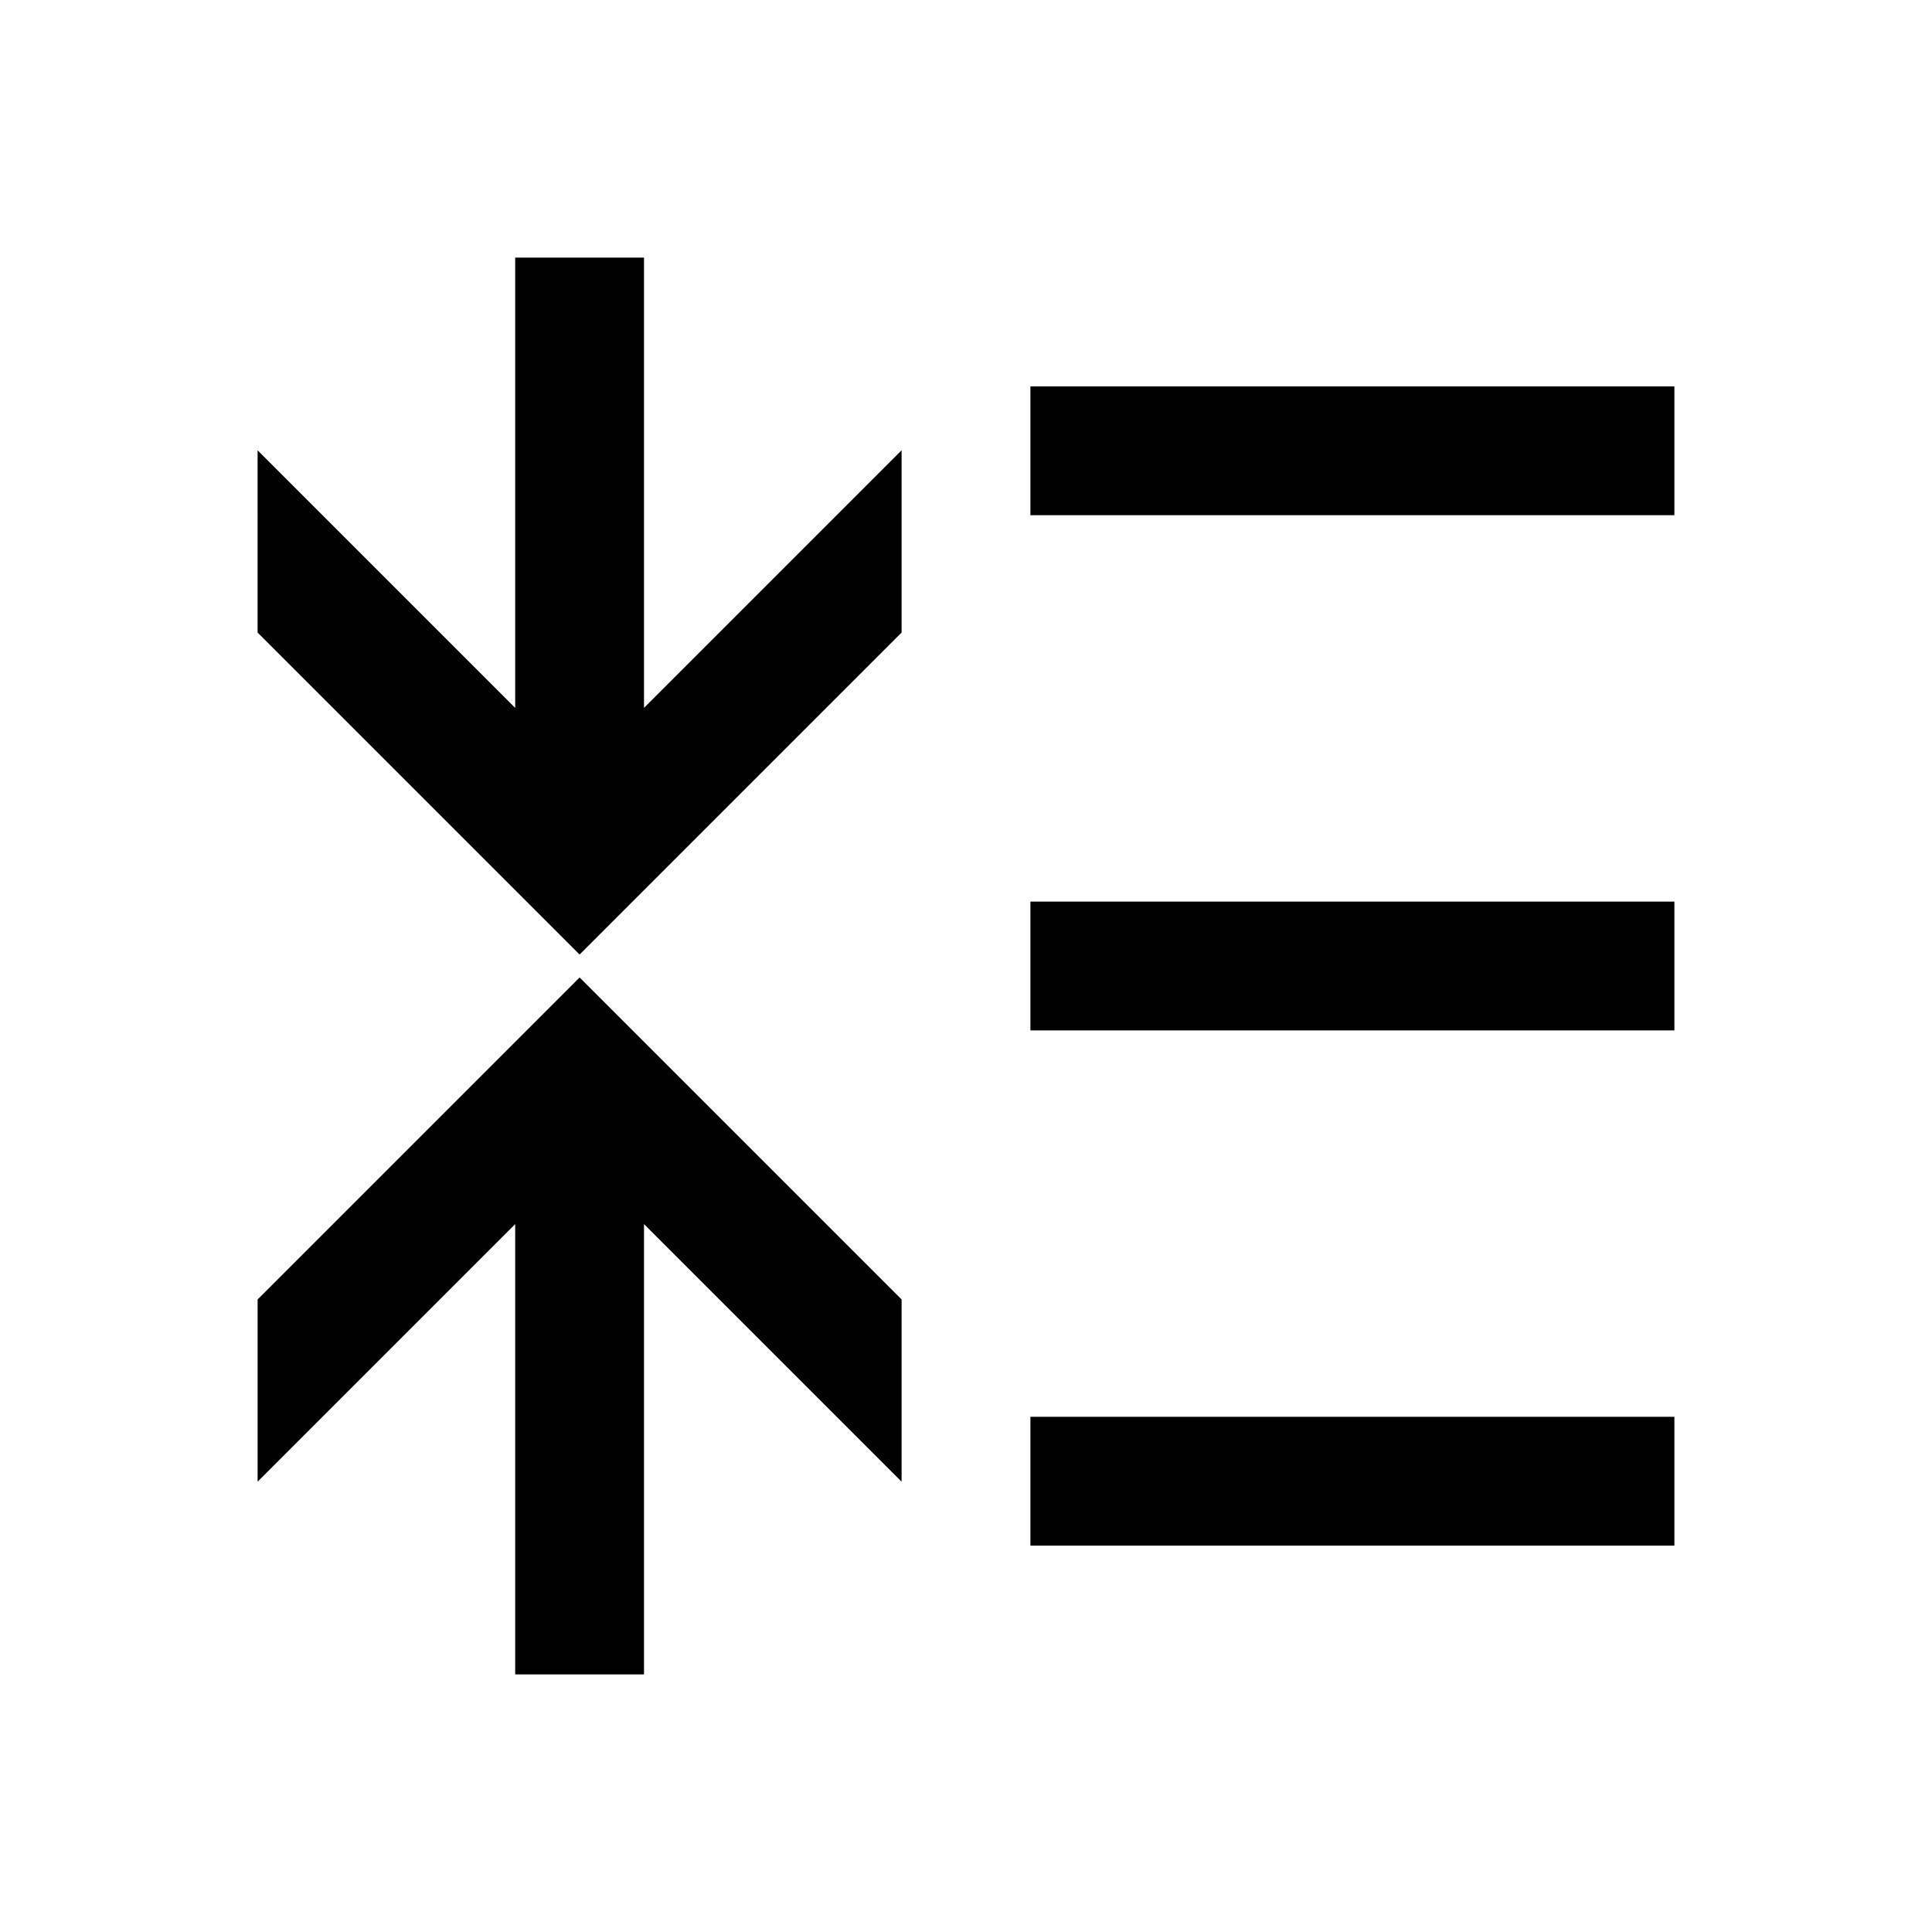 <svg xmlns="http://www.w3.org/2000/svg" fill="currentColor" viewBox="0 0 15 15"><path d="M8 3h5v1H8zm0 4h5v1H8zm0 4h5v1H8zM5 5.496l2-2v1.415l-2.5 2.5-2.5-2.5V3.496l2 2V2h1zM4 9.504l-2 2v-1.415l2.5-2.5 2.5 2.5v1.415l-2-2V13H4z"/></svg>